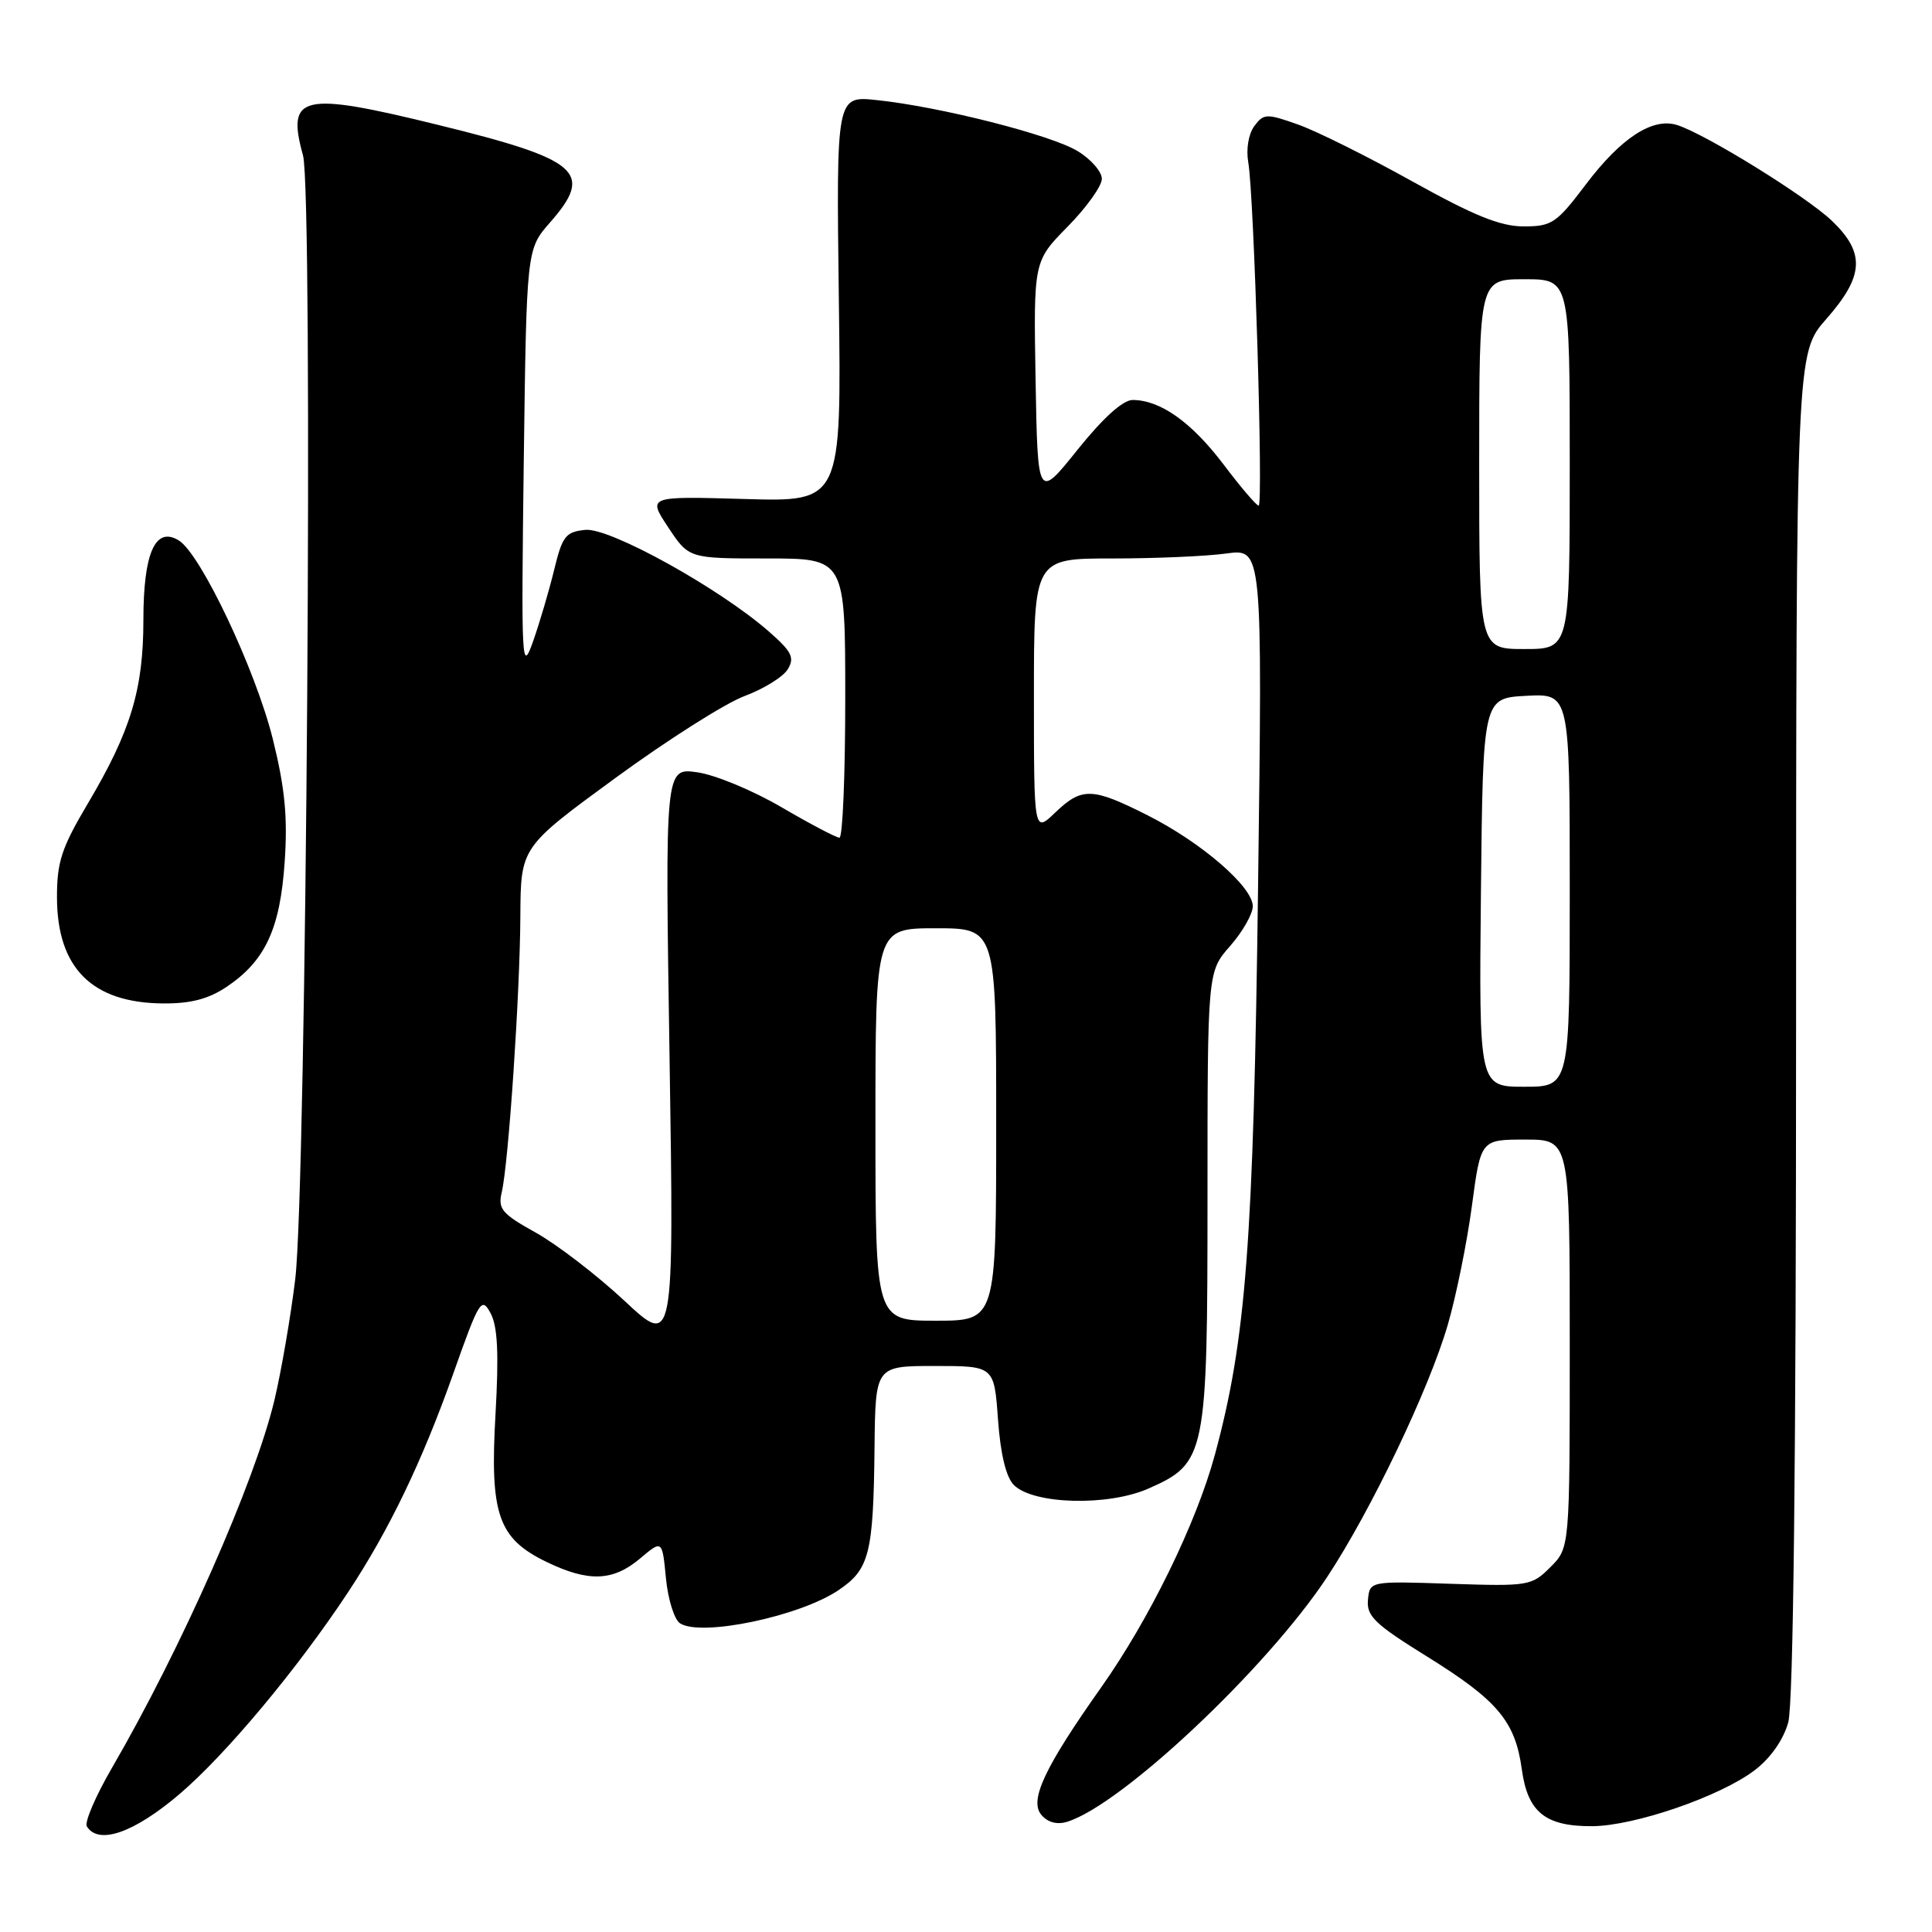 <?xml version="1.0" encoding="UTF-8" standalone="no"?>
<!DOCTYPE svg PUBLIC "-//W3C//DTD SVG 1.1//EN" "http://www.w3.org/Graphics/SVG/1.1/DTD/svg11.dtd" >
<svg xmlns="http://www.w3.org/2000/svg" xmlns:xlink="http://www.w3.org/1999/xlink" version="1.1" viewBox="0 0 256 256">
 <g >
 <path fill="currentColor"
d=" M 23.76 237.75 C 29.94 232.48 39.37 221.19 46.12 210.98 C 51.54 202.78 55.92 193.69 60.04 182.07 C 63.51 172.25 63.81 171.78 65.01 174.02 C 65.94 175.75 66.11 179.35 65.66 187.33 C 64.89 200.66 65.99 203.85 72.41 206.96 C 77.97 209.65 81.21 209.54 84.80 206.52 C 87.75 204.03 87.75 204.03 88.24 209.12 C 88.51 211.92 89.35 214.61 90.11 215.10 C 92.91 216.91 105.96 214.18 111.10 210.71 C 115.21 207.94 115.73 205.91 115.88 191.75 C 116.00 181.00 116.00 181.00 123.87 181.00 C 131.73 181.00 131.73 181.00 132.24 188.09 C 132.57 192.69 133.31 195.73 134.34 196.77 C 136.92 199.35 146.82 199.61 152.18 197.24 C 159.81 193.87 160.00 192.92 160.00 158.48 C 160.00 128.76 160.00 128.76 163.00 125.35 C 164.65 123.47 166.00 121.10 166.00 120.08 C 166.00 117.51 159.21 111.64 152.06 108.03 C 144.70 104.32 143.36 104.28 139.80 107.69 C 137.00 110.37 137.00 110.37 137.00 92.19 C 137.00 74.00 137.00 74.00 147.36 74.00 C 153.06 74.00 159.87 73.71 162.50 73.34 C 167.28 72.69 167.28 72.69 166.70 117.59 C 166.09 164.60 165.11 177.54 160.97 192.79 C 158.50 201.87 152.31 214.53 145.91 223.59 C 138.42 234.18 136.37 238.54 137.97 240.46 C 138.81 241.47 140.04 241.81 141.39 241.40 C 148.60 239.19 167.84 221.09 175.83 209.00 C 181.66 200.18 189.39 184.01 191.85 175.50 C 192.97 171.65 194.40 164.56 195.04 159.75 C 196.21 151.00 196.21 151.00 202.10 151.00 C 208.00 151.00 208.00 151.00 208.00 178.05 C 208.00 205.09 208.00 205.09 205.44 207.65 C 202.95 210.14 202.55 210.20 192.19 209.86 C 181.50 209.50 181.50 209.50 181.26 212.00 C 181.06 214.14 182.20 215.23 189.09 219.50 C 198.44 225.30 200.78 228.08 201.65 234.46 C 202.43 240.13 204.76 242.01 210.97 241.98 C 216.58 241.95 227.96 238.03 232.51 234.56 C 234.61 232.96 236.31 230.53 236.95 228.23 C 237.63 225.79 237.99 193.87 237.99 135.65 C 238.00 46.81 238.00 46.81 242.00 42.26 C 247.00 36.58 247.18 33.52 242.75 29.27 C 239.40 26.06 226.02 17.77 222.23 16.57 C 218.98 15.54 214.80 18.26 210.13 24.44 C 206.25 29.58 205.63 30.00 201.89 30.00 C 198.81 30.00 195.29 28.57 187.13 24.03 C 181.24 20.75 174.42 17.35 171.97 16.49 C 167.82 15.02 167.44 15.04 166.20 16.71 C 165.43 17.75 165.10 19.77 165.40 21.50 C 166.17 25.84 167.41 67.00 166.78 67.00 C 166.48 67.00 164.38 64.53 162.10 61.51 C 157.89 55.95 153.74 53.00 150.08 53.00 C 148.79 53.00 146.15 55.39 142.78 59.59 C 137.50 66.18 137.50 66.18 137.22 50.40 C 136.95 34.62 136.95 34.62 141.47 30.03 C 143.96 27.50 146.00 24.65 146.00 23.70 C 146.00 22.75 144.56 21.09 142.79 20.02 C 139.26 17.87 124.52 14.13 116.15 13.26 C 110.81 12.70 110.81 12.70 111.15 39.60 C 111.50 66.50 111.50 66.50 98.65 66.12 C 85.81 65.75 85.81 65.75 88.54 69.87 C 91.27 74.00 91.27 74.00 101.63 74.00 C 112.00 74.00 112.00 74.00 112.00 92.50 C 112.00 102.67 111.66 111.00 111.23 111.00 C 110.81 111.00 107.35 109.18 103.55 106.96 C 99.74 104.73 94.71 102.65 92.37 102.33 C 88.12 101.74 88.12 101.74 88.72 140.12 C 89.31 178.50 89.31 178.50 82.72 172.34 C 79.09 168.96 73.82 164.91 71.01 163.34 C 66.51 160.84 65.96 160.20 66.48 158.00 C 67.38 154.21 68.90 131.68 68.95 121.38 C 69.00 112.26 69.00 112.26 81.51 103.11 C 88.40 98.07 96.11 93.18 98.66 92.23 C 101.21 91.28 103.79 89.68 104.39 88.67 C 105.32 87.14 104.91 86.33 101.87 83.67 C 95.29 77.92 80.79 69.89 77.57 70.21 C 74.95 70.47 74.51 71.03 73.43 75.50 C 72.76 78.25 71.50 82.53 70.63 85.00 C 69.12 89.26 69.06 88.02 69.40 61.26 C 69.77 33.03 69.77 33.03 72.88 29.48 C 78.74 22.81 76.84 21.16 58.01 16.54 C 39.94 12.10 37.93 12.56 40.15 20.59 C 41.52 25.55 40.61 157.10 39.12 169.50 C 38.52 174.45 37.28 181.65 36.37 185.50 C 33.78 196.36 24.05 218.39 14.83 234.26 C 12.67 237.98 11.17 241.47 11.51 242.01 C 13.05 244.50 17.75 242.86 23.76 237.75 Z  M 30.05 130.75 C 35.15 127.31 37.12 123.08 37.72 114.22 C 38.13 108.29 37.76 104.44 36.16 97.97 C 33.88 88.78 26.60 73.39 23.69 71.61 C 20.58 69.70 19.00 73.26 19.00 82.16 C 19.00 91.34 17.33 96.87 11.65 106.45 C 8.14 112.37 7.54 114.22 7.55 118.95 C 7.58 128.28 12.21 132.89 21.60 132.96 C 25.29 132.99 27.63 132.37 30.05 130.75 Z  M 116.00 149.00 C 116.00 123.00 116.00 123.00 124.00 123.00 C 132.00 123.00 132.00 123.00 132.00 149.00 C 132.00 175.00 132.00 175.00 124.00 175.00 C 116.00 175.00 116.00 175.00 116.00 149.00 Z  M 196.23 118.25 C 196.50 92.50 196.50 92.50 202.25 92.20 C 208.00 91.90 208.00 91.90 208.00 117.95 C 208.00 144.00 208.00 144.00 201.98 144.00 C 195.97 144.00 195.97 144.00 196.23 118.25 Z  M 196.00 61.50 C 196.00 37.00 196.00 37.00 202.00 37.00 C 208.00 37.00 208.00 37.00 208.00 61.50 C 208.00 86.00 208.00 86.00 202.00 86.00 C 196.00 86.00 196.00 86.00 196.00 61.50 Z "/>
</g>
</svg>